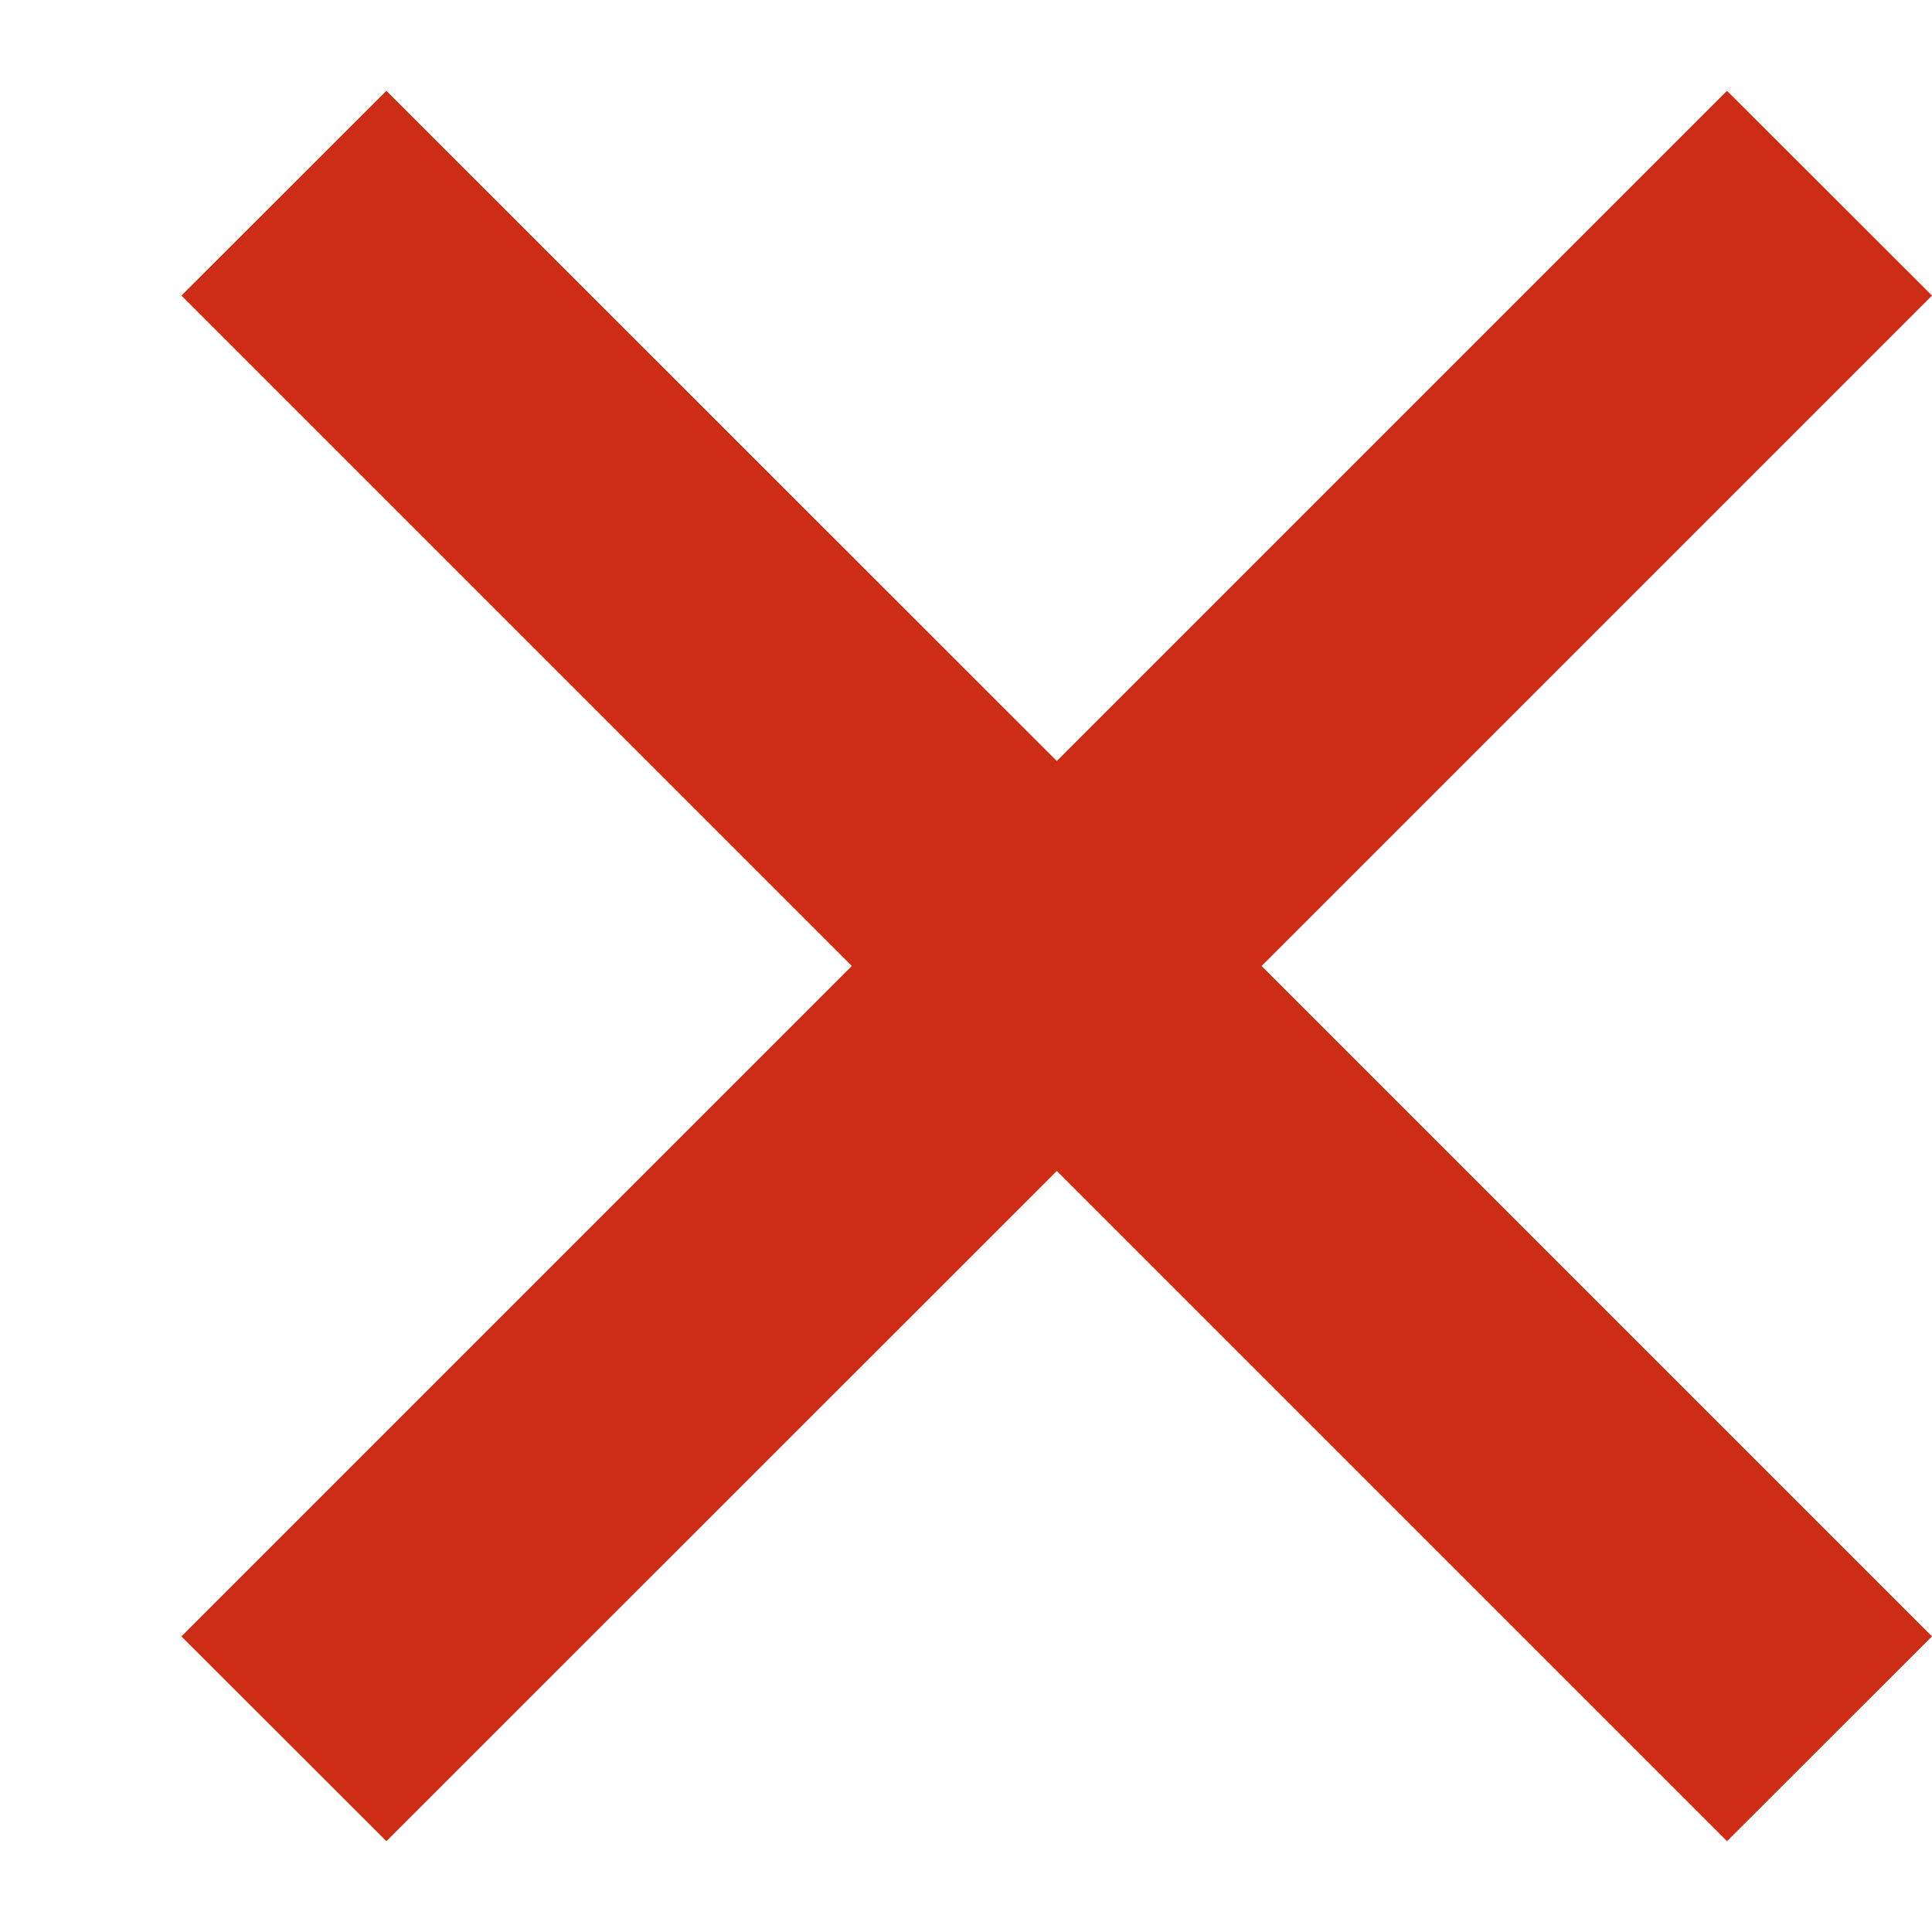 <svg width="10" height="10" viewBox="0 0 10 10" fill="none" xmlns="http://www.w3.org/2000/svg">
<path fill-rule="evenodd" clip-rule="evenodd" d="M6.53 5L10 1.53L8.939 0.47L5.47 3.939L2 0.47L0.939 1.53L4.409 5L0.939 8.47L2 9.53L5.47 6.061L8.939 9.53L10 8.47L6.53 5Z" fill="#CC2D14"/>
</svg>
